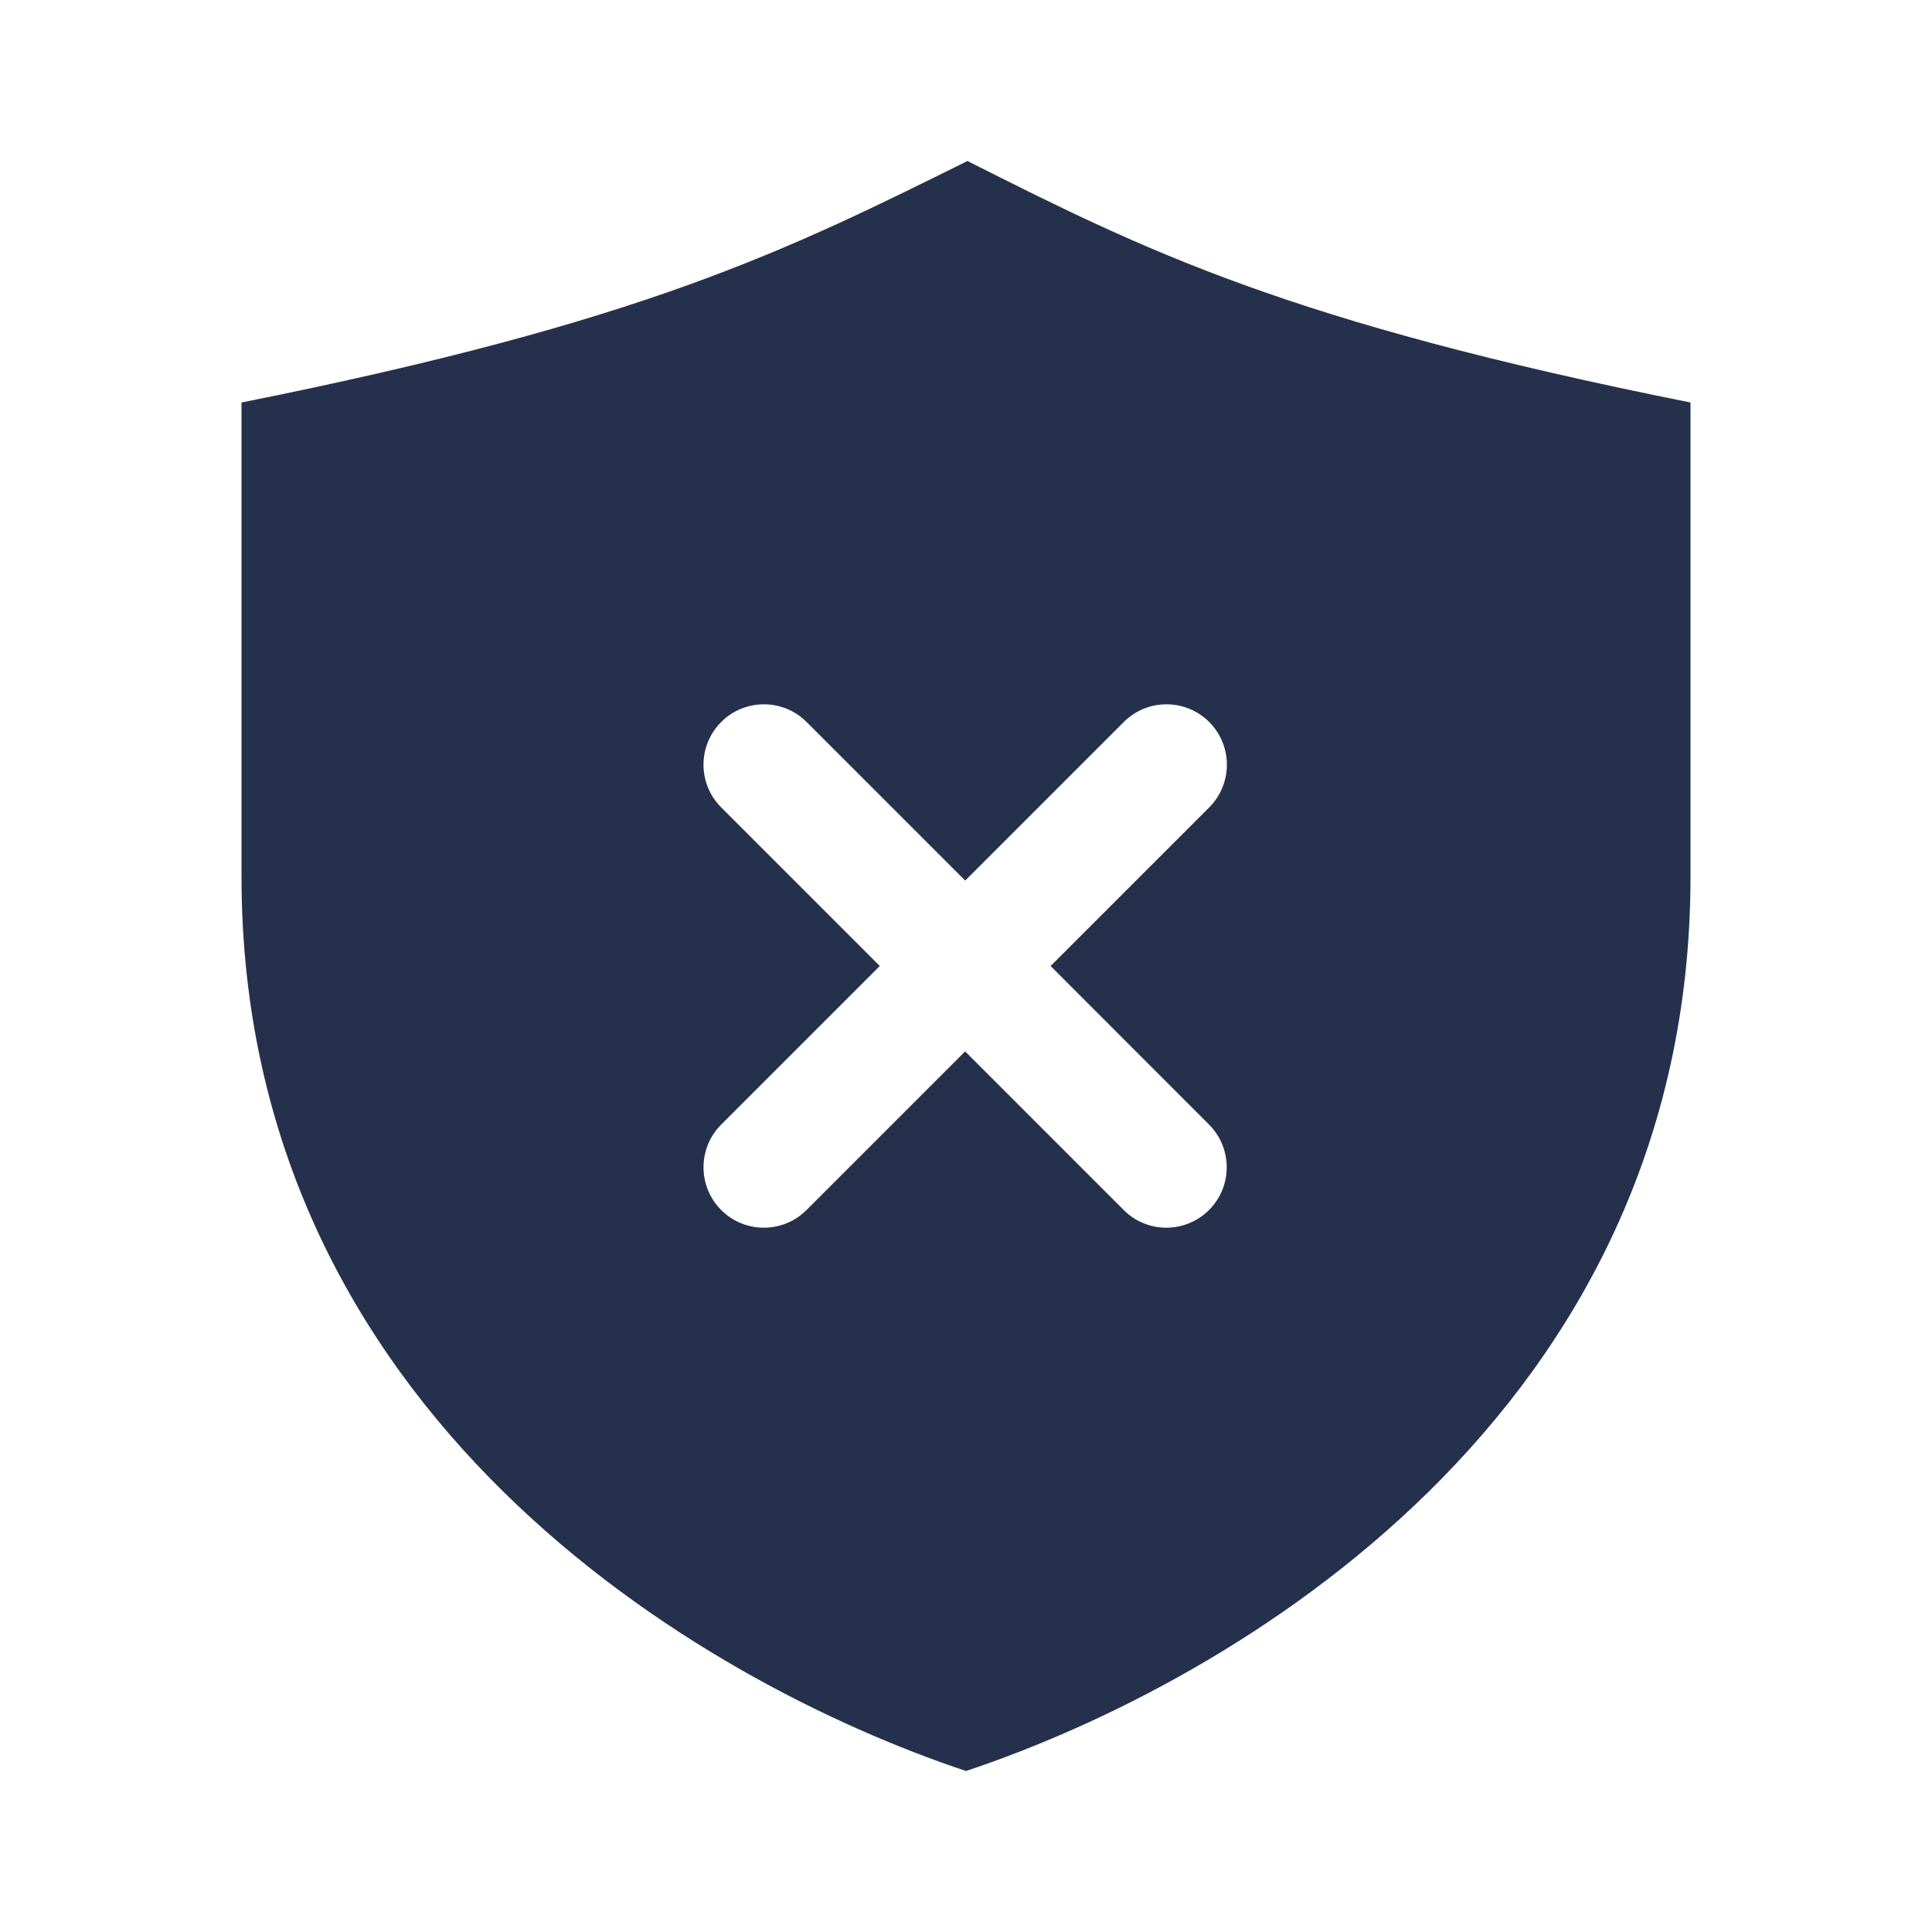 <svg width="24" height="24" viewBox="0 0 24 24" fill="none" xmlns="http://www.w3.org/2000/svg">
<path d="M12.018 2C9.778 3.111 8 4 3 5C3 6.137 3 9.702 3 10.889C3 17.556 8.667 20.889 12 22C15.333 20.889 21 17.556 21 10.889C21 9.664 21 6.194 21 5C16 4 14.222 3.111 12.018 2ZM15.019 13.97C15.312 14.263 15.312 14.738 15.019 15.031C14.873 15.177 14.681 15.251 14.489 15.251C14.297 15.251 14.105 15.178 13.959 15.031L11.989 13.061L10.019 15.031C9.873 15.177 9.681 15.251 9.489 15.251C9.297 15.251 9.105 15.178 8.959 15.031C8.666 14.738 8.666 14.263 8.959 13.97L10.929 12L8.959 10.03C8.666 9.737 8.666 9.262 8.959 8.969C9.252 8.676 9.727 8.676 10.02 8.969L11.99 10.939L13.96 8.969C14.253 8.676 14.728 8.676 15.021 8.969C15.314 9.262 15.314 9.737 15.021 10.03L13.051 12L15.019 13.97Z" fill="#25314C"/>
</svg>
